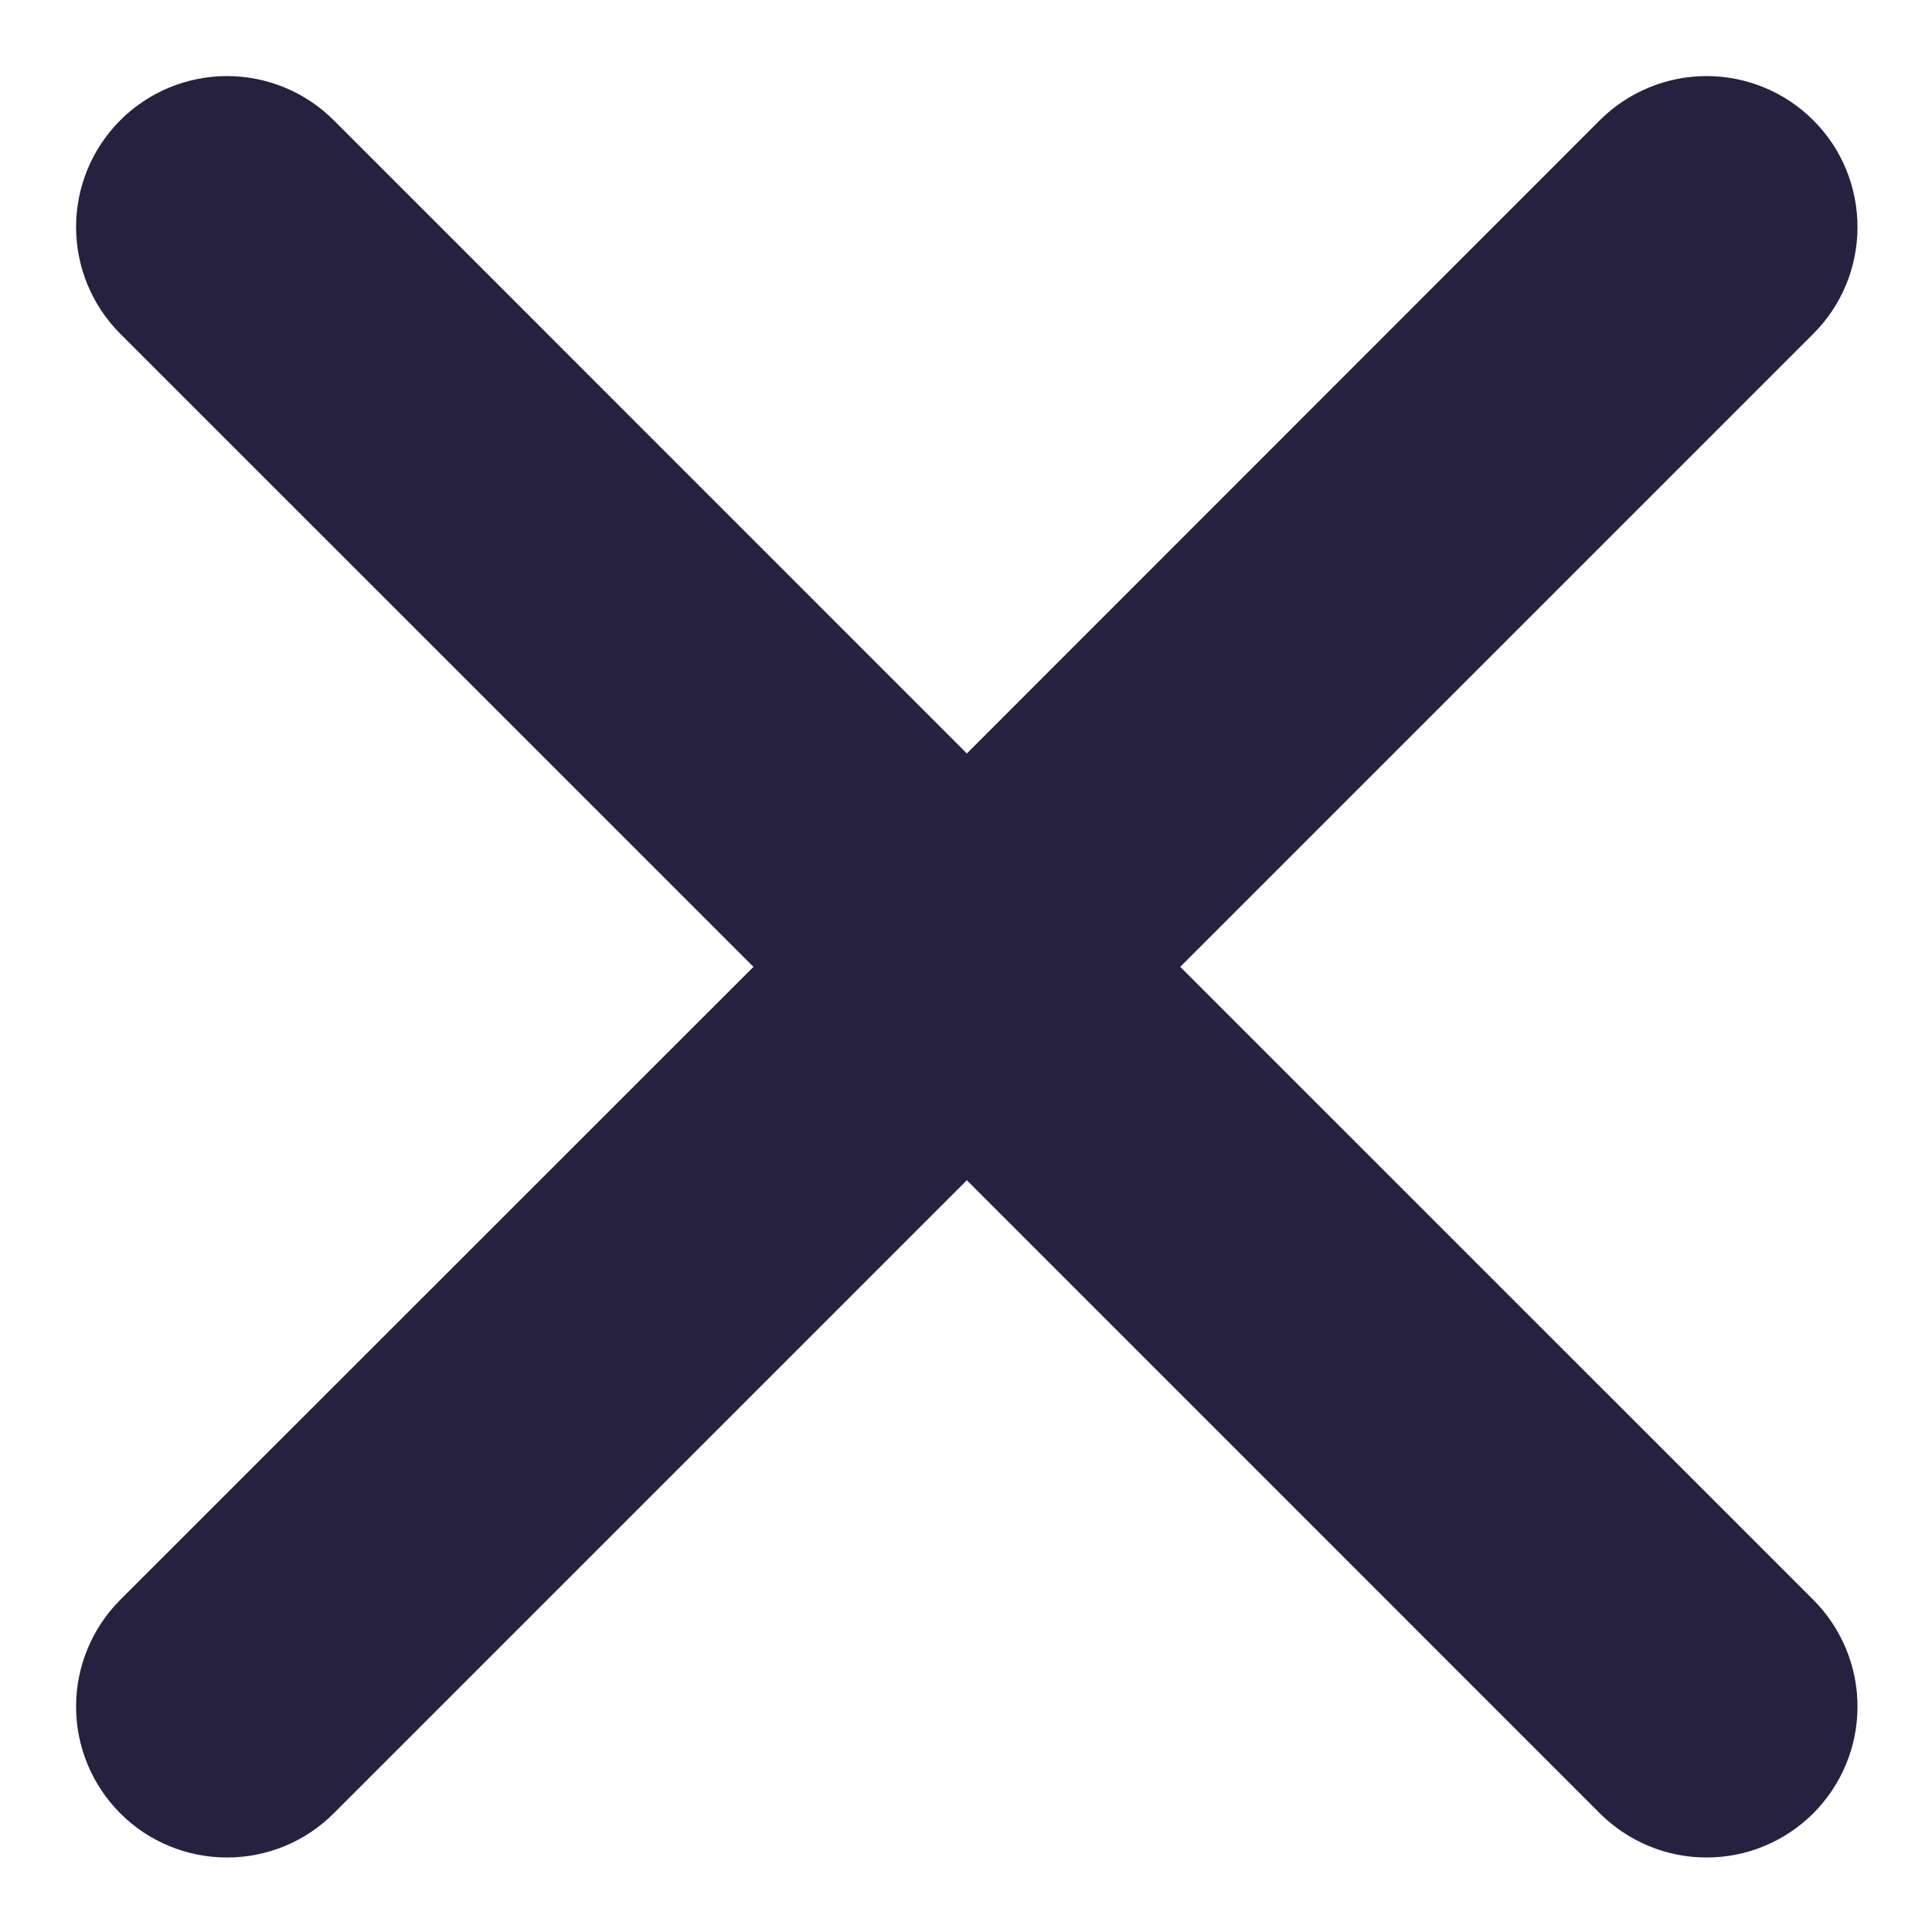 <svg width="16" height="16" viewBox="0 0 16 16" fill="none" xmlns="http://www.w3.org/2000/svg">
<path fill-rule="evenodd" clip-rule="evenodd" d="M2.764 0.996C2.53 0.762 2.212 0.63 1.88 0.63C1.548 0.63 1.23 0.762 0.996 0.996C0.762 1.23 0.63 1.548 0.63 1.88C0.63 2.212 0.762 2.53 0.996 2.764L6.24 8.007L0.996 13.249C0.762 13.483 0.63 13.802 0.63 14.133C0.63 14.465 0.762 14.783 0.996 15.017C1.23 15.252 1.548 15.383 1.88 15.383C2.212 15.383 2.53 15.252 2.764 15.017L8.007 9.774L13.249 15.017C13.365 15.133 13.503 15.225 13.655 15.288C13.806 15.351 13.969 15.383 14.133 15.383C14.297 15.383 14.46 15.351 14.611 15.288C14.763 15.225 14.901 15.133 15.017 15.017C15.133 14.901 15.225 14.763 15.288 14.611C15.351 14.46 15.383 14.297 15.383 14.133C15.383 13.969 15.351 13.806 15.288 13.655C15.225 13.503 15.133 13.365 15.017 13.249L9.774 8.007L15.017 2.764C15.252 2.53 15.383 2.212 15.383 1.88C15.383 1.548 15.252 1.23 15.017 0.996C14.783 0.762 14.465 0.63 14.133 0.63C13.802 0.63 13.483 0.762 13.249 0.996L8.007 6.24L2.764 0.996Z" fill="#25213F"/>
</svg>

